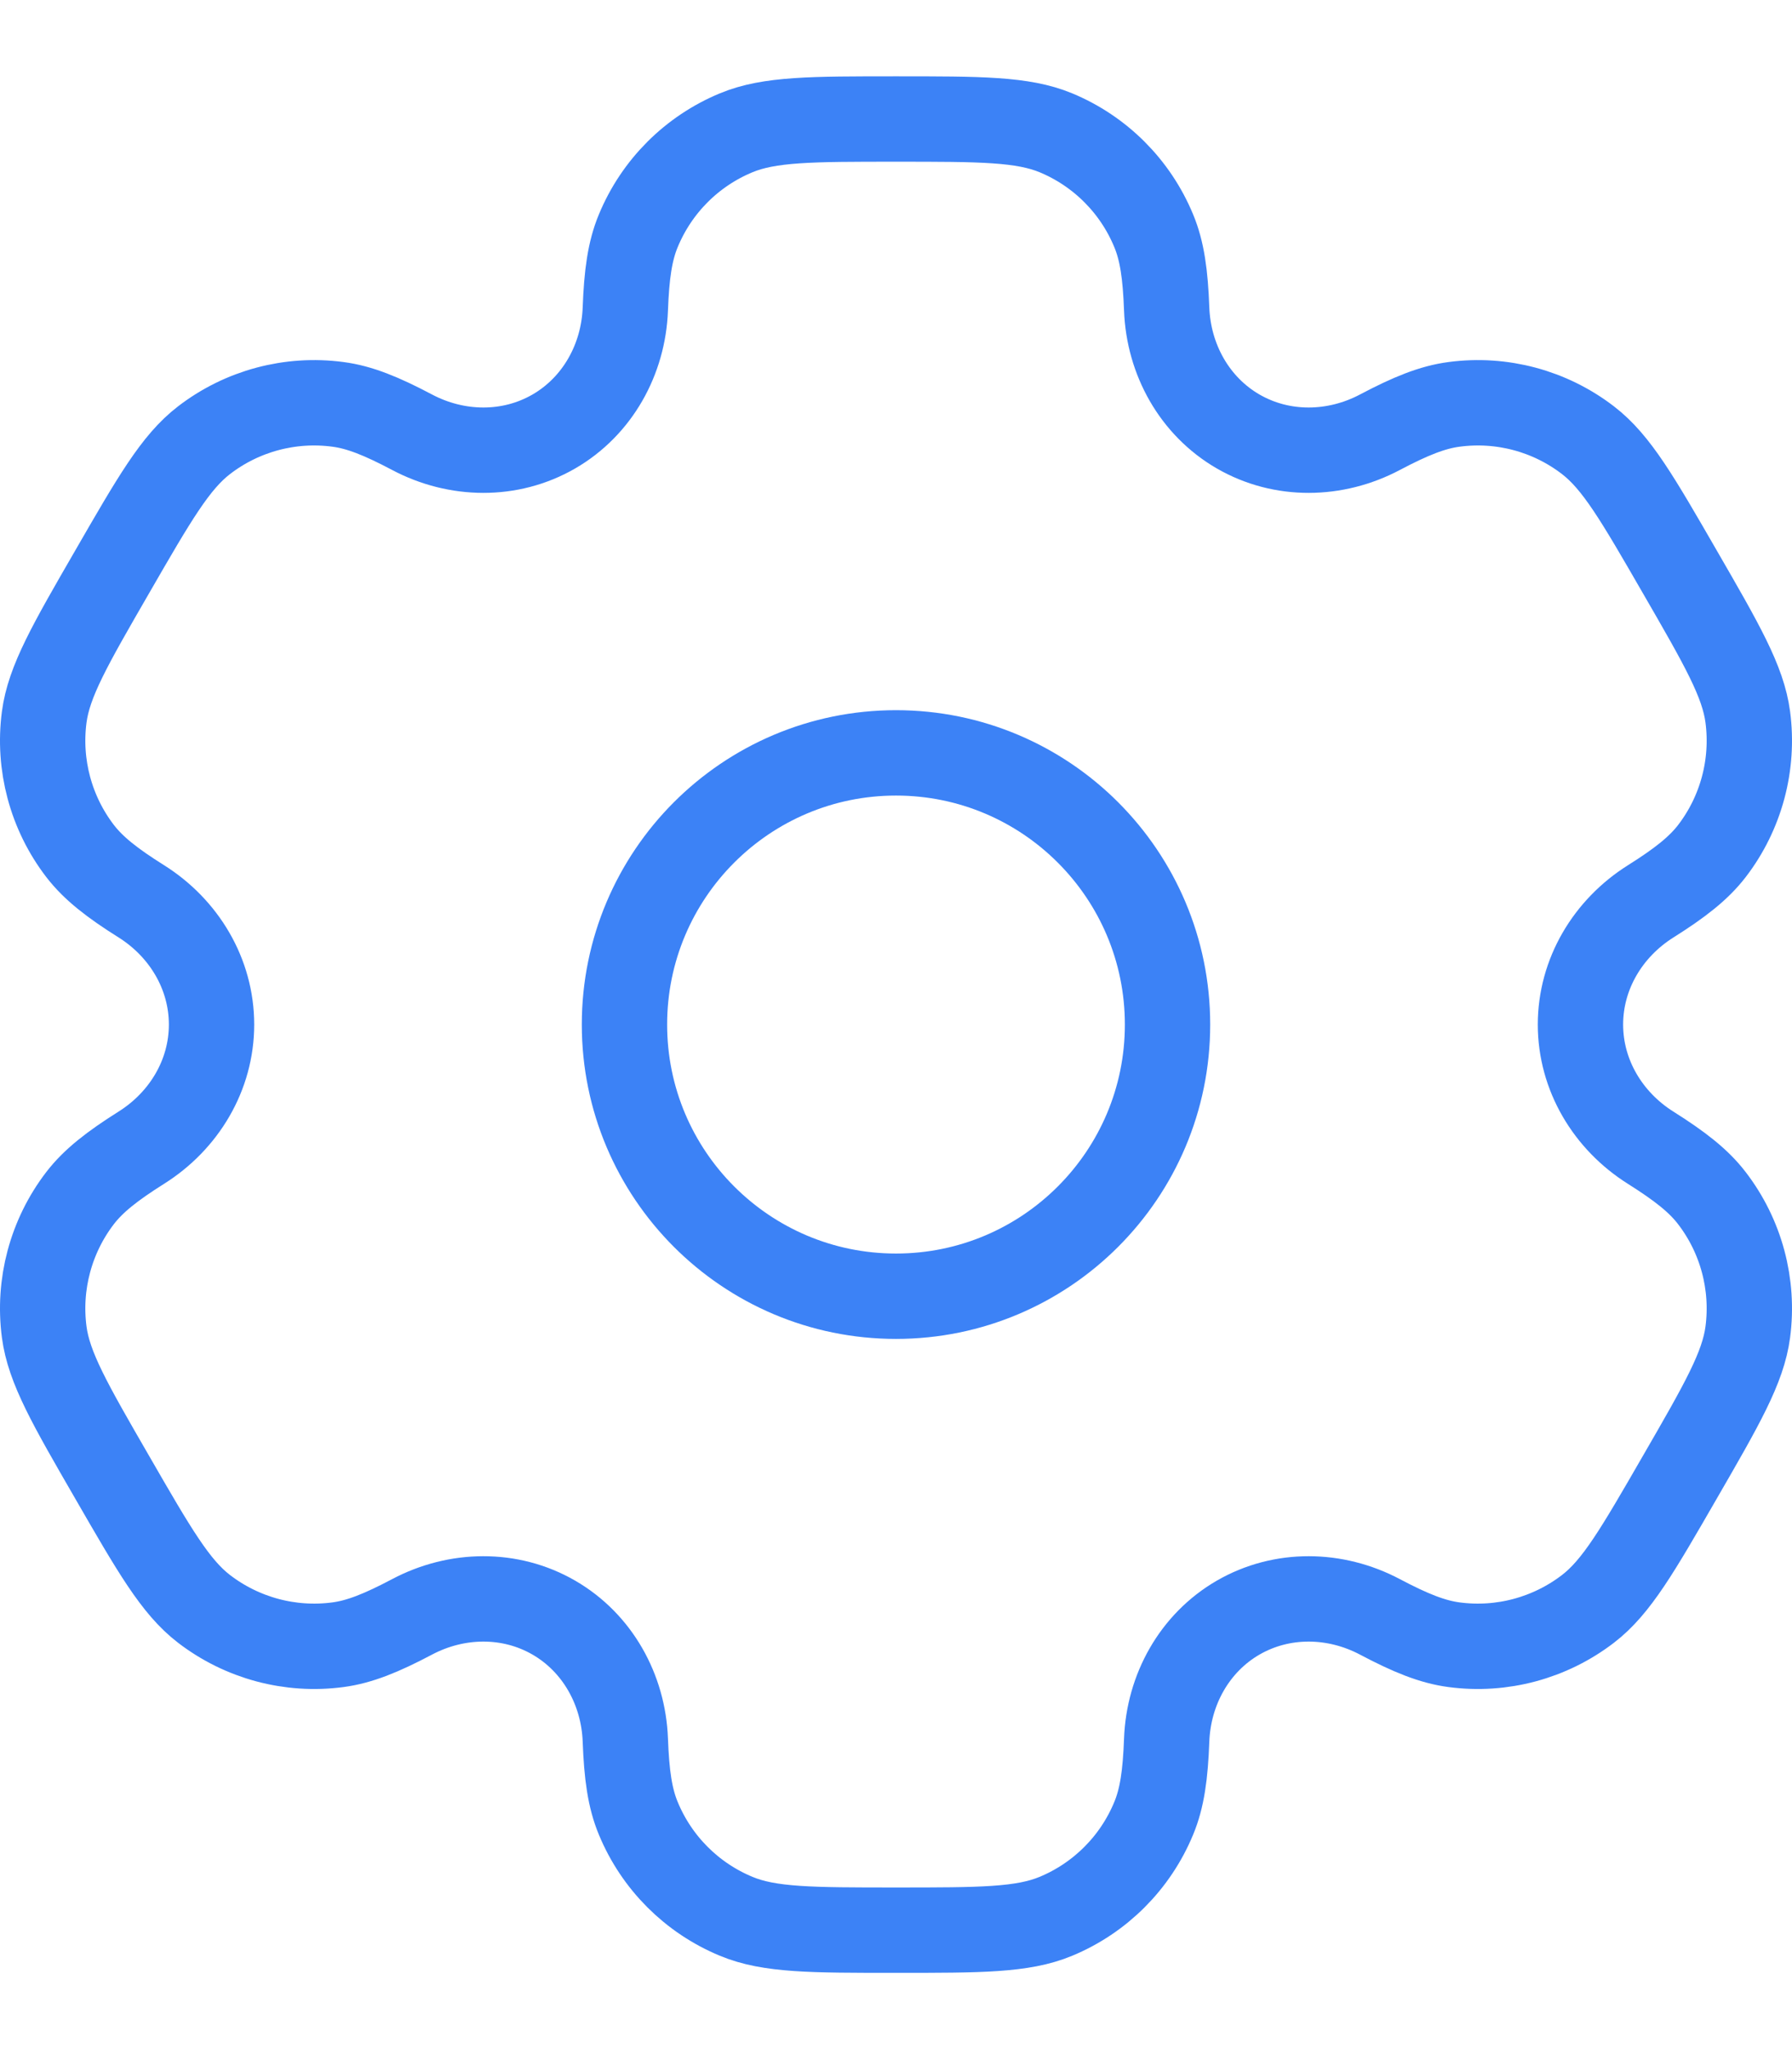 <svg width="21" height="24" viewBox="0 0 21 24" fill="none" xmlns="http://www.w3.org/2000/svg">
<path d="M10.5 15.182C12.257 15.182 13.682 13.757 13.682 12C13.682 10.243 12.257 8.818 10.5 8.818C8.743 8.818 7.318 10.243 7.318 12C7.318 13.757 8.743 15.182 10.5 15.182Z" stroke="#3C82F6"/>
<path d="M12.373 1.555C11.983 1.394 11.488 1.394 10.5 1.394C9.512 1.394 9.017 1.394 8.628 1.555C8.108 1.77 7.695 2.183 7.48 2.703C7.381 2.94 7.343 3.216 7.328 3.619C7.306 4.21 7.002 4.758 6.49 5.054C5.977 5.35 5.351 5.339 4.828 5.062C4.472 4.874 4.214 4.769 3.959 4.736C3.401 4.662 2.837 4.813 2.391 5.156C2.056 5.413 1.809 5.841 1.315 6.697C0.82 7.553 0.573 7.981 0.518 8.399C0.445 8.957 0.596 9.521 0.938 9.967C1.095 10.171 1.314 10.342 1.655 10.556C2.157 10.871 2.479 11.408 2.479 12C2.479 12.592 2.157 13.128 1.655 13.443C1.314 13.658 1.095 13.829 0.938 14.033C0.596 14.479 0.445 15.043 0.518 15.601C0.573 16.019 0.82 16.447 1.315 17.303C1.809 18.159 2.056 18.587 2.391 18.844C2.837 19.186 3.401 19.338 3.959 19.264C4.213 19.231 4.472 19.126 4.828 18.938C5.351 18.661 5.977 18.65 6.49 18.946C7.002 19.242 7.306 19.79 7.328 20.381C7.343 20.784 7.381 21.06 7.48 21.297C7.695 21.817 8.108 22.23 8.628 22.445C9.017 22.607 9.512 22.607 10.5 22.607C11.488 22.607 11.983 22.607 12.373 22.445C12.892 22.23 13.305 21.817 13.52 21.297C13.619 21.06 13.657 20.784 13.672 20.381C13.694 19.79 13.998 19.242 14.51 18.946C15.023 18.65 15.649 18.661 16.172 18.938C16.528 19.126 16.787 19.231 17.041 19.264C17.599 19.338 18.163 19.186 18.609 18.844C18.944 18.587 19.191 18.159 19.685 17.303C20.18 16.447 20.427 16.019 20.482 15.601C20.555 15.043 20.404 14.479 20.061 14.033C19.905 13.829 19.685 13.658 19.344 13.443C18.843 13.128 18.521 12.592 18.521 12C18.521 11.408 18.843 10.872 19.344 10.557C19.686 10.342 19.905 10.171 20.062 9.967C20.404 9.521 20.555 8.957 20.482 8.399C20.427 7.981 20.18 7.553 19.685 6.697C19.191 5.841 18.944 5.413 18.609 5.156C18.163 4.813 17.599 4.662 17.041 4.736C16.787 4.769 16.528 4.874 16.172 5.062C15.649 5.339 15.023 5.35 14.51 5.054C13.998 4.758 13.694 4.21 13.672 3.619C13.657 3.216 13.619 2.94 13.52 2.703C13.305 2.183 12.892 1.77 12.373 1.555Z" stroke="#3C82F6"/>
</svg>
